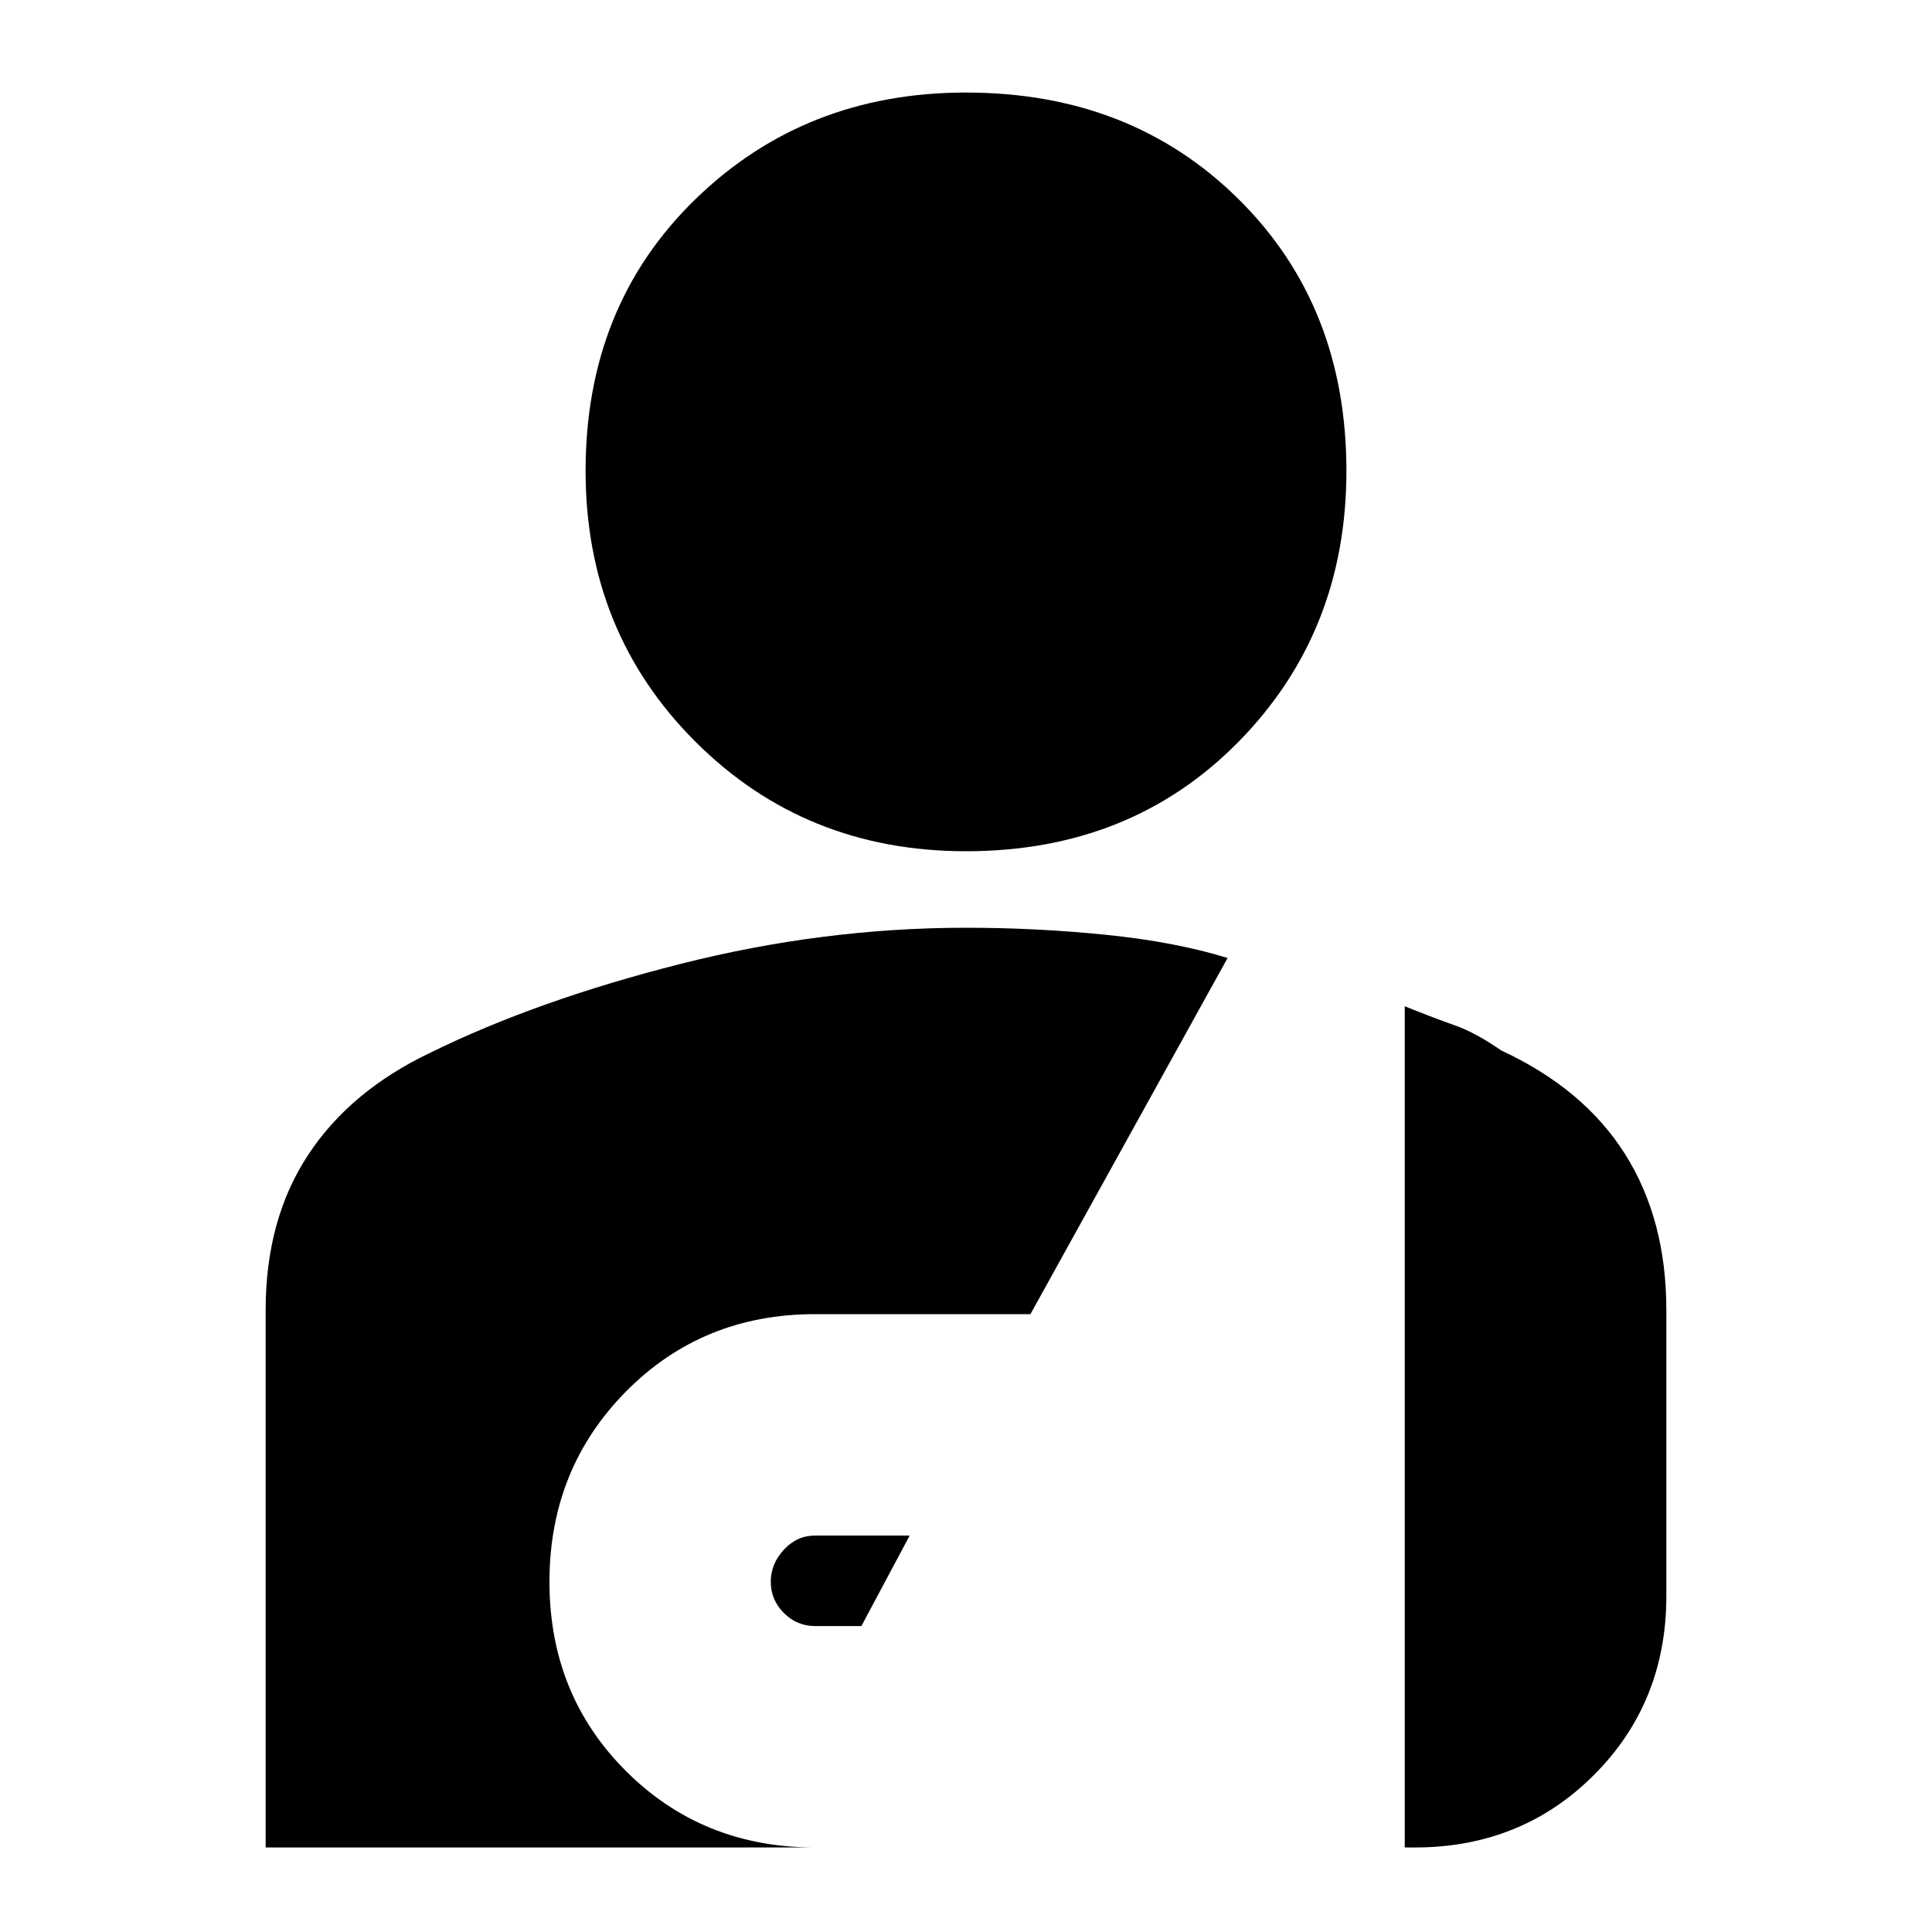 <svg xmlns="http://www.w3.org/2000/svg" height="20" width="20"><path d="M10 8.812Q8.333 8.812 7.198 7.677Q6.062 6.542 6.062 4.875Q6.062 3.167 7.198 2.063Q8.333 0.958 10 0.958Q11.708 0.958 12.823 2.063Q13.938 3.167 13.938 4.875Q13.938 6.542 12.823 7.677Q11.708 8.812 10 8.812ZM8.438 16.833Q8.25 16.833 8.115 16.698Q7.979 16.562 7.979 16.375Q7.979 16.188 8.115 16.042Q8.25 15.896 8.438 15.896H9.417L8.917 16.833ZM2.75 19.125V13.562Q2.75 12.625 3.188 11.958Q3.625 11.292 4.458 10.896Q5.562 10.354 7.042 9.979Q8.521 9.604 10 9.604Q10.729 9.604 11.448 9.677Q12.167 9.75 12.708 9.917L10.667 13.604H8.438Q7.271 13.604 6.479 14.406Q5.688 15.208 5.688 16.375Q5.688 17.542 6.479 18.333Q7.271 19.125 8.438 19.125ZM14.542 19.125V10.417Q14.854 10.542 15.062 10.615Q15.271 10.688 15.542 10.875Q16.396 11.271 16.823 11.948Q17.25 12.625 17.25 13.562V16.521Q17.25 17.625 16.5 18.375Q15.75 19.125 14.646 19.125Z"/></svg>